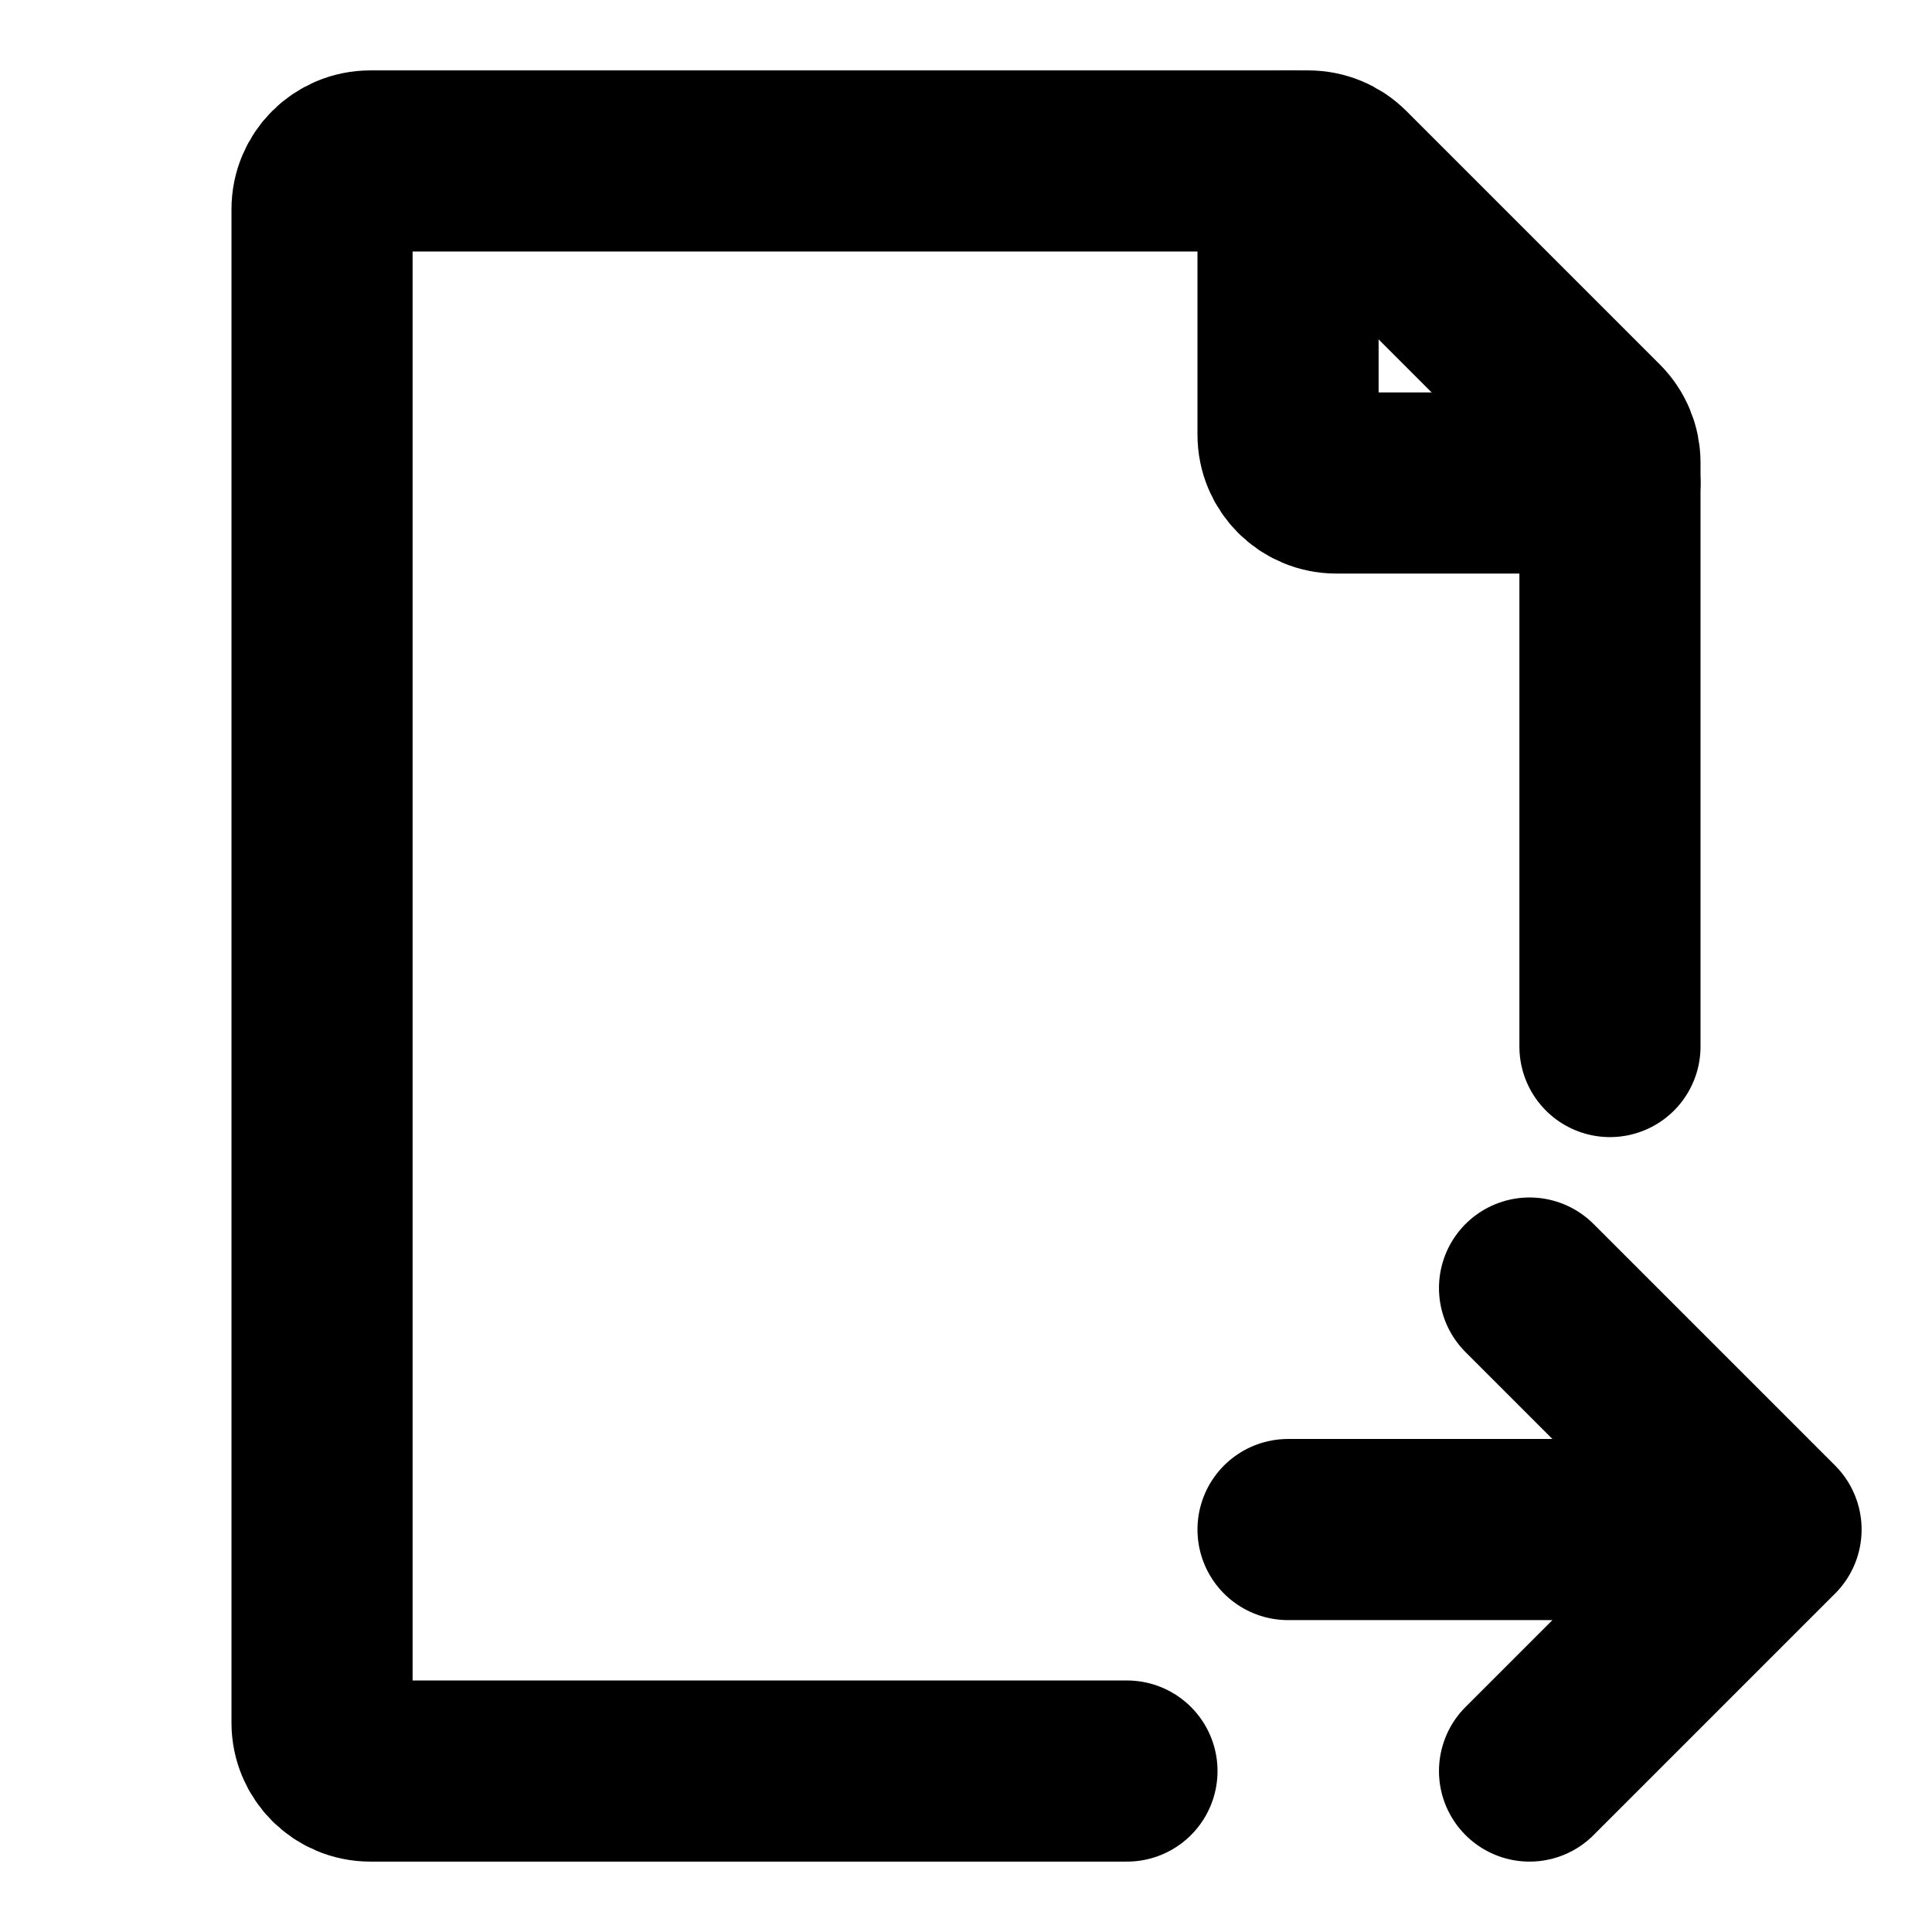 <svg width="16" height="16" viewBox="0 0 16 16" fill="none" xmlns="http://www.w3.org/2000/svg">
<path d="M13.333 8.667V3.832C13.333 3.726 13.291 3.624 13.216 3.549L11.117 1.45C11.042 1.375 10.941 1.333 10.834 1.333H3.067C2.846 1.333 2.667 1.512 2.667 1.733V14.267C2.667 14.488 2.846 14.667 3.067 14.667H9.333" stroke="black" stroke-width="1.5" stroke-linecap="round" stroke-linejoin="round"/>
<path d="M10.667 1.333V3.6C10.667 3.821 10.846 4 11.067 4H13.333" stroke="black" stroke-width="1.5" stroke-linecap="round" stroke-linejoin="round"/>
<path d="M10.667 12.667H14.667M14.667 12.667L12.667 10.667M14.667 12.667L12.667 14.667" stroke="black" stroke-width="1.5" stroke-linecap="round" stroke-linejoin="round"/>
</svg>
